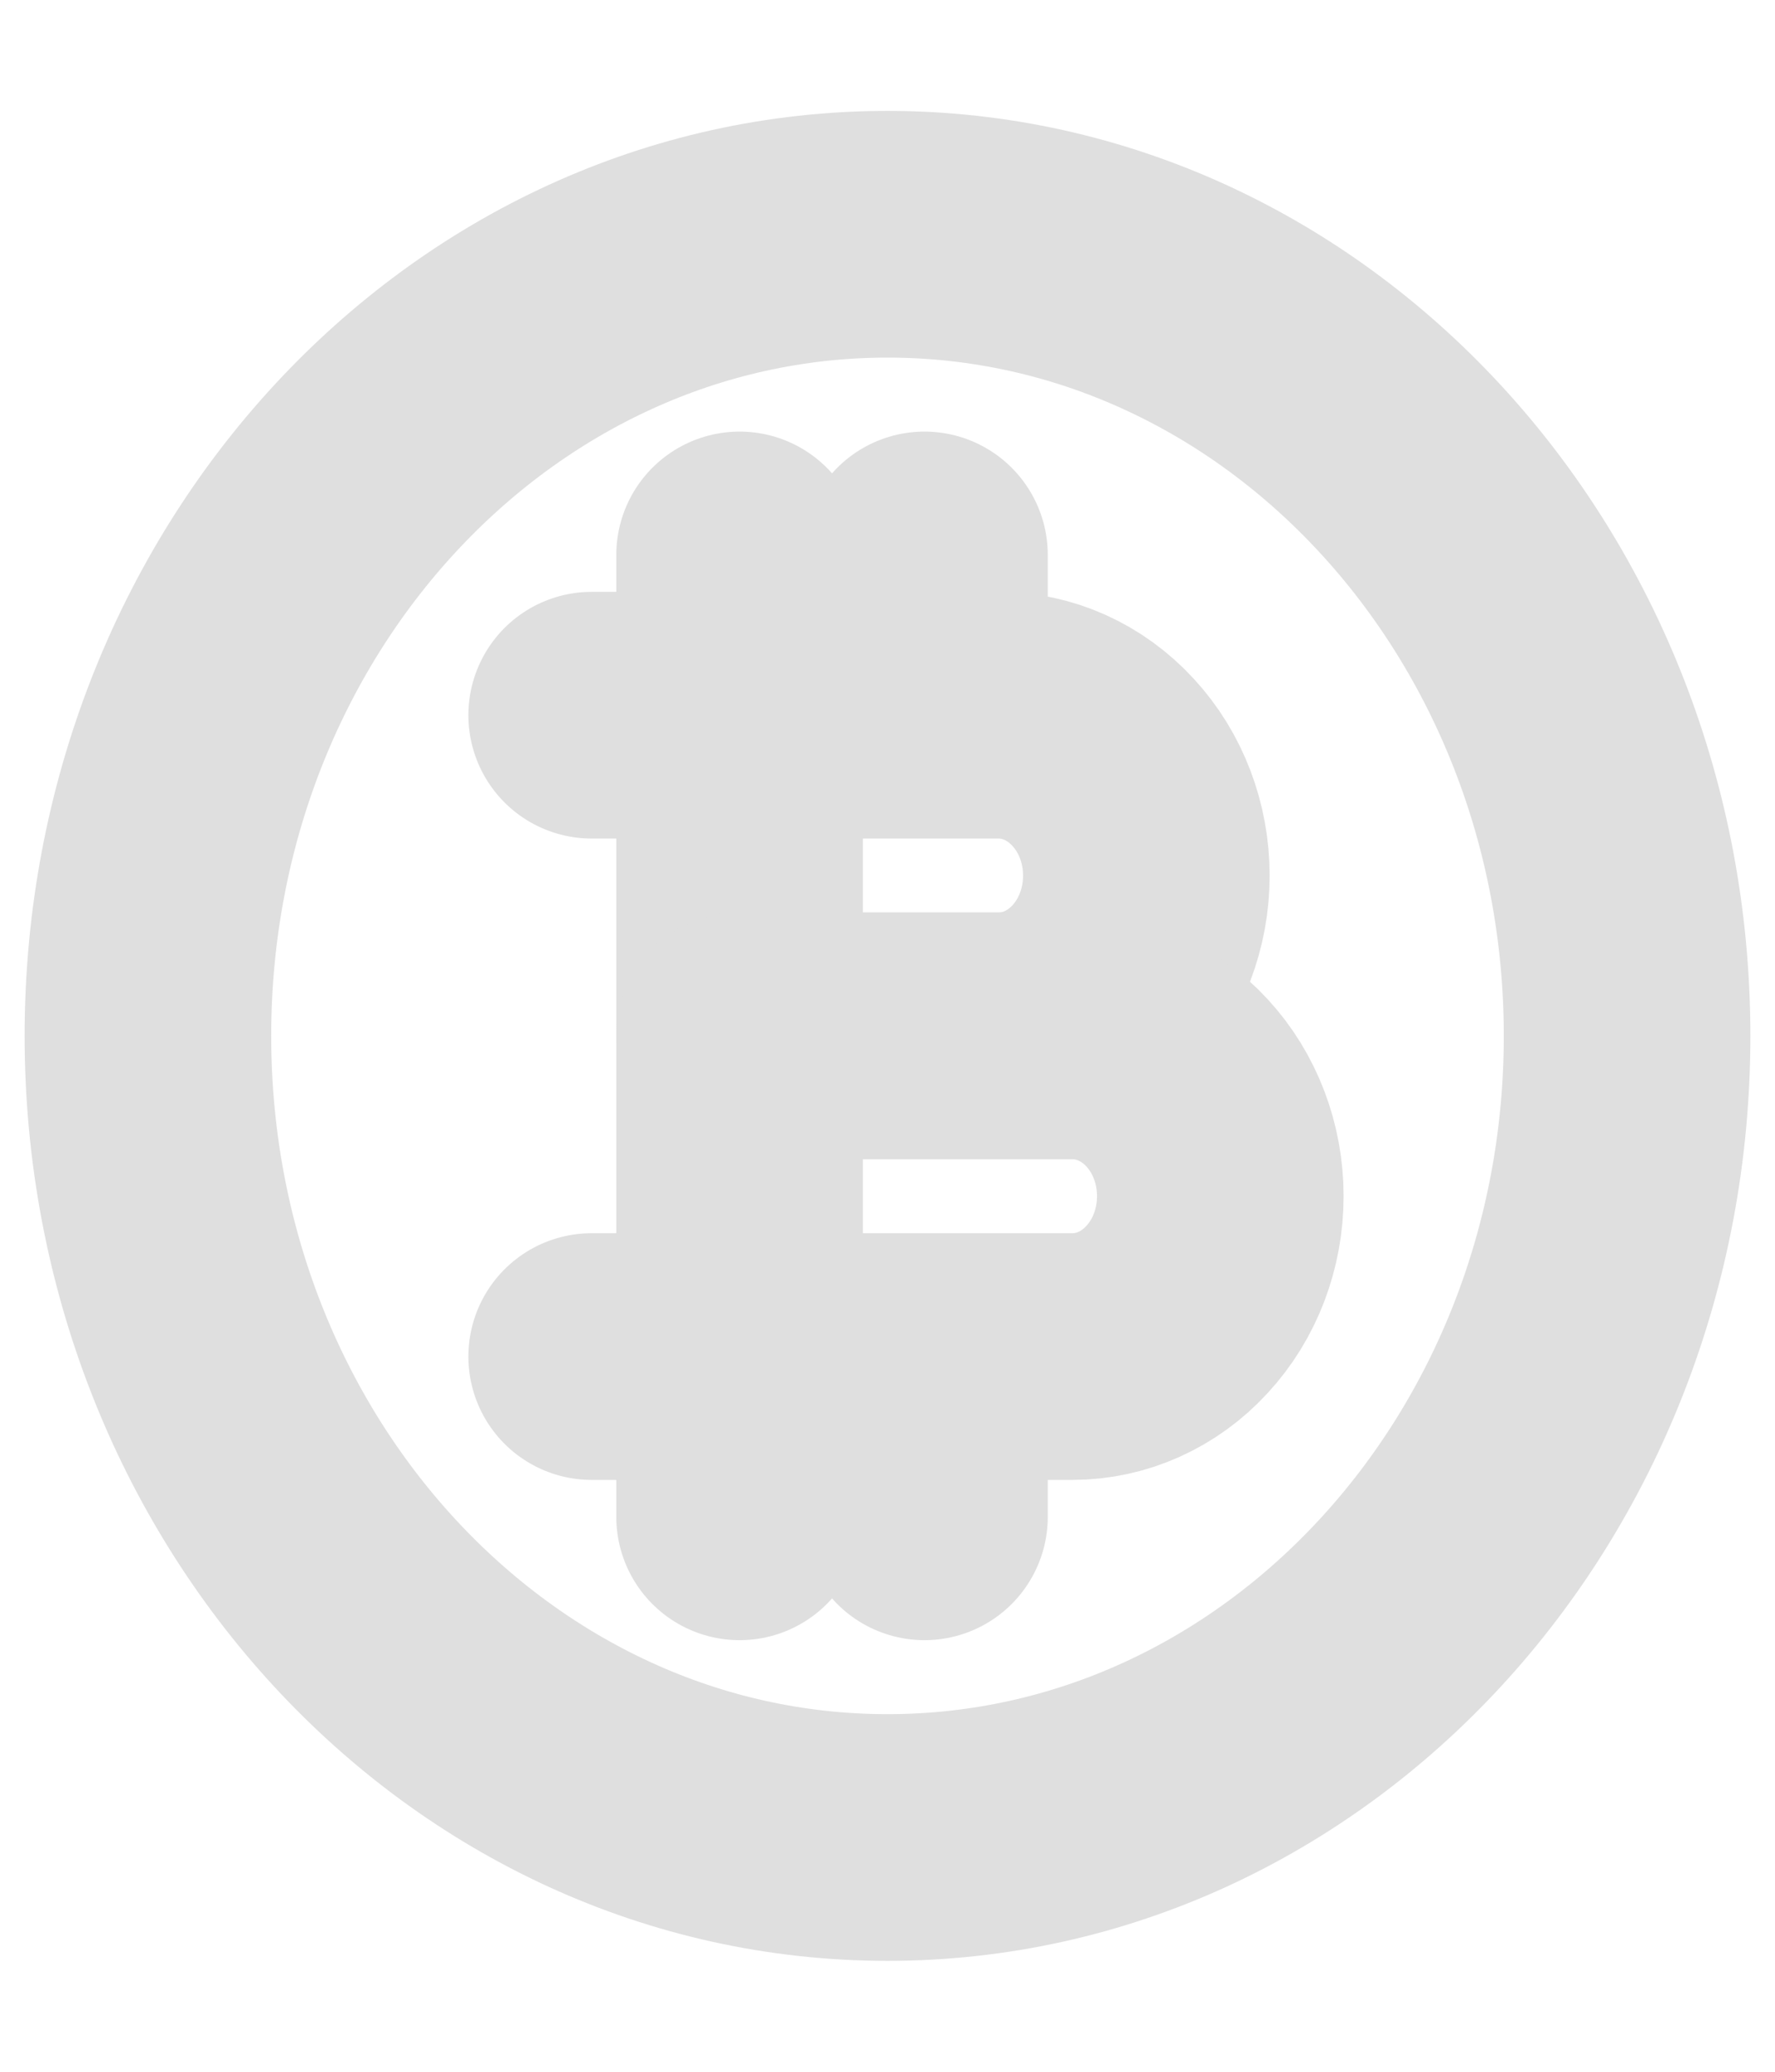 <svg width="12" height="14" viewBox="0 0 12 14" fill="none" xmlns="http://www.w3.org/2000/svg">
<g clip-path="url(#clip0_5325_63161)">
<path d="M6 12.417C8.761 12.417 11 9.992 11 7C11 4.008 8.761 1.583 6 1.583C3.239 1.583 1 4.008 1 7C1 9.992 3.239 12.417 6 12.417Z" stroke="#DFDFDF" stroke-width="1.667" stroke-linecap="round" stroke-linejoin="round"/>
<path d="M5 4.833V7H6.75C7.015 7 7.27 6.886 7.457 6.683C7.645 6.48 7.75 6.204 7.75 5.917C7.75 5.629 7.645 5.354 7.457 5.151C7.27 4.947 7.015 4.833 6.75 4.833H6.25M5 4.833H4M5 4.833V3.75M5 4.833H6.25M6.25 4.833V3.75" stroke="#DFDFDF" stroke-width="1.667" stroke-linecap="round" stroke-linejoin="round"/>
<path d="M5 9.167V7H7.25C7.515 7 7.77 7.114 7.957 7.317C8.145 7.52 8.25 7.796 8.25 8.083C8.25 8.371 8.145 8.646 7.957 8.849C7.77 9.053 7.515 9.167 7.25 9.167H6.25M5 9.167V10.25M5 9.167H4H6.25M5 9.167H6.25M6.25 9.167V10.25" stroke="#DFDFDF" stroke-width="1.667" stroke-linecap="round" stroke-linejoin="round"/>
</g>
<defs>
<clipPath id="clip0_5325_63161">
<rect width="12" height="13" fill="white" transform="translate(0 0.5)"/>
</clipPath>
</defs>
</svg>
